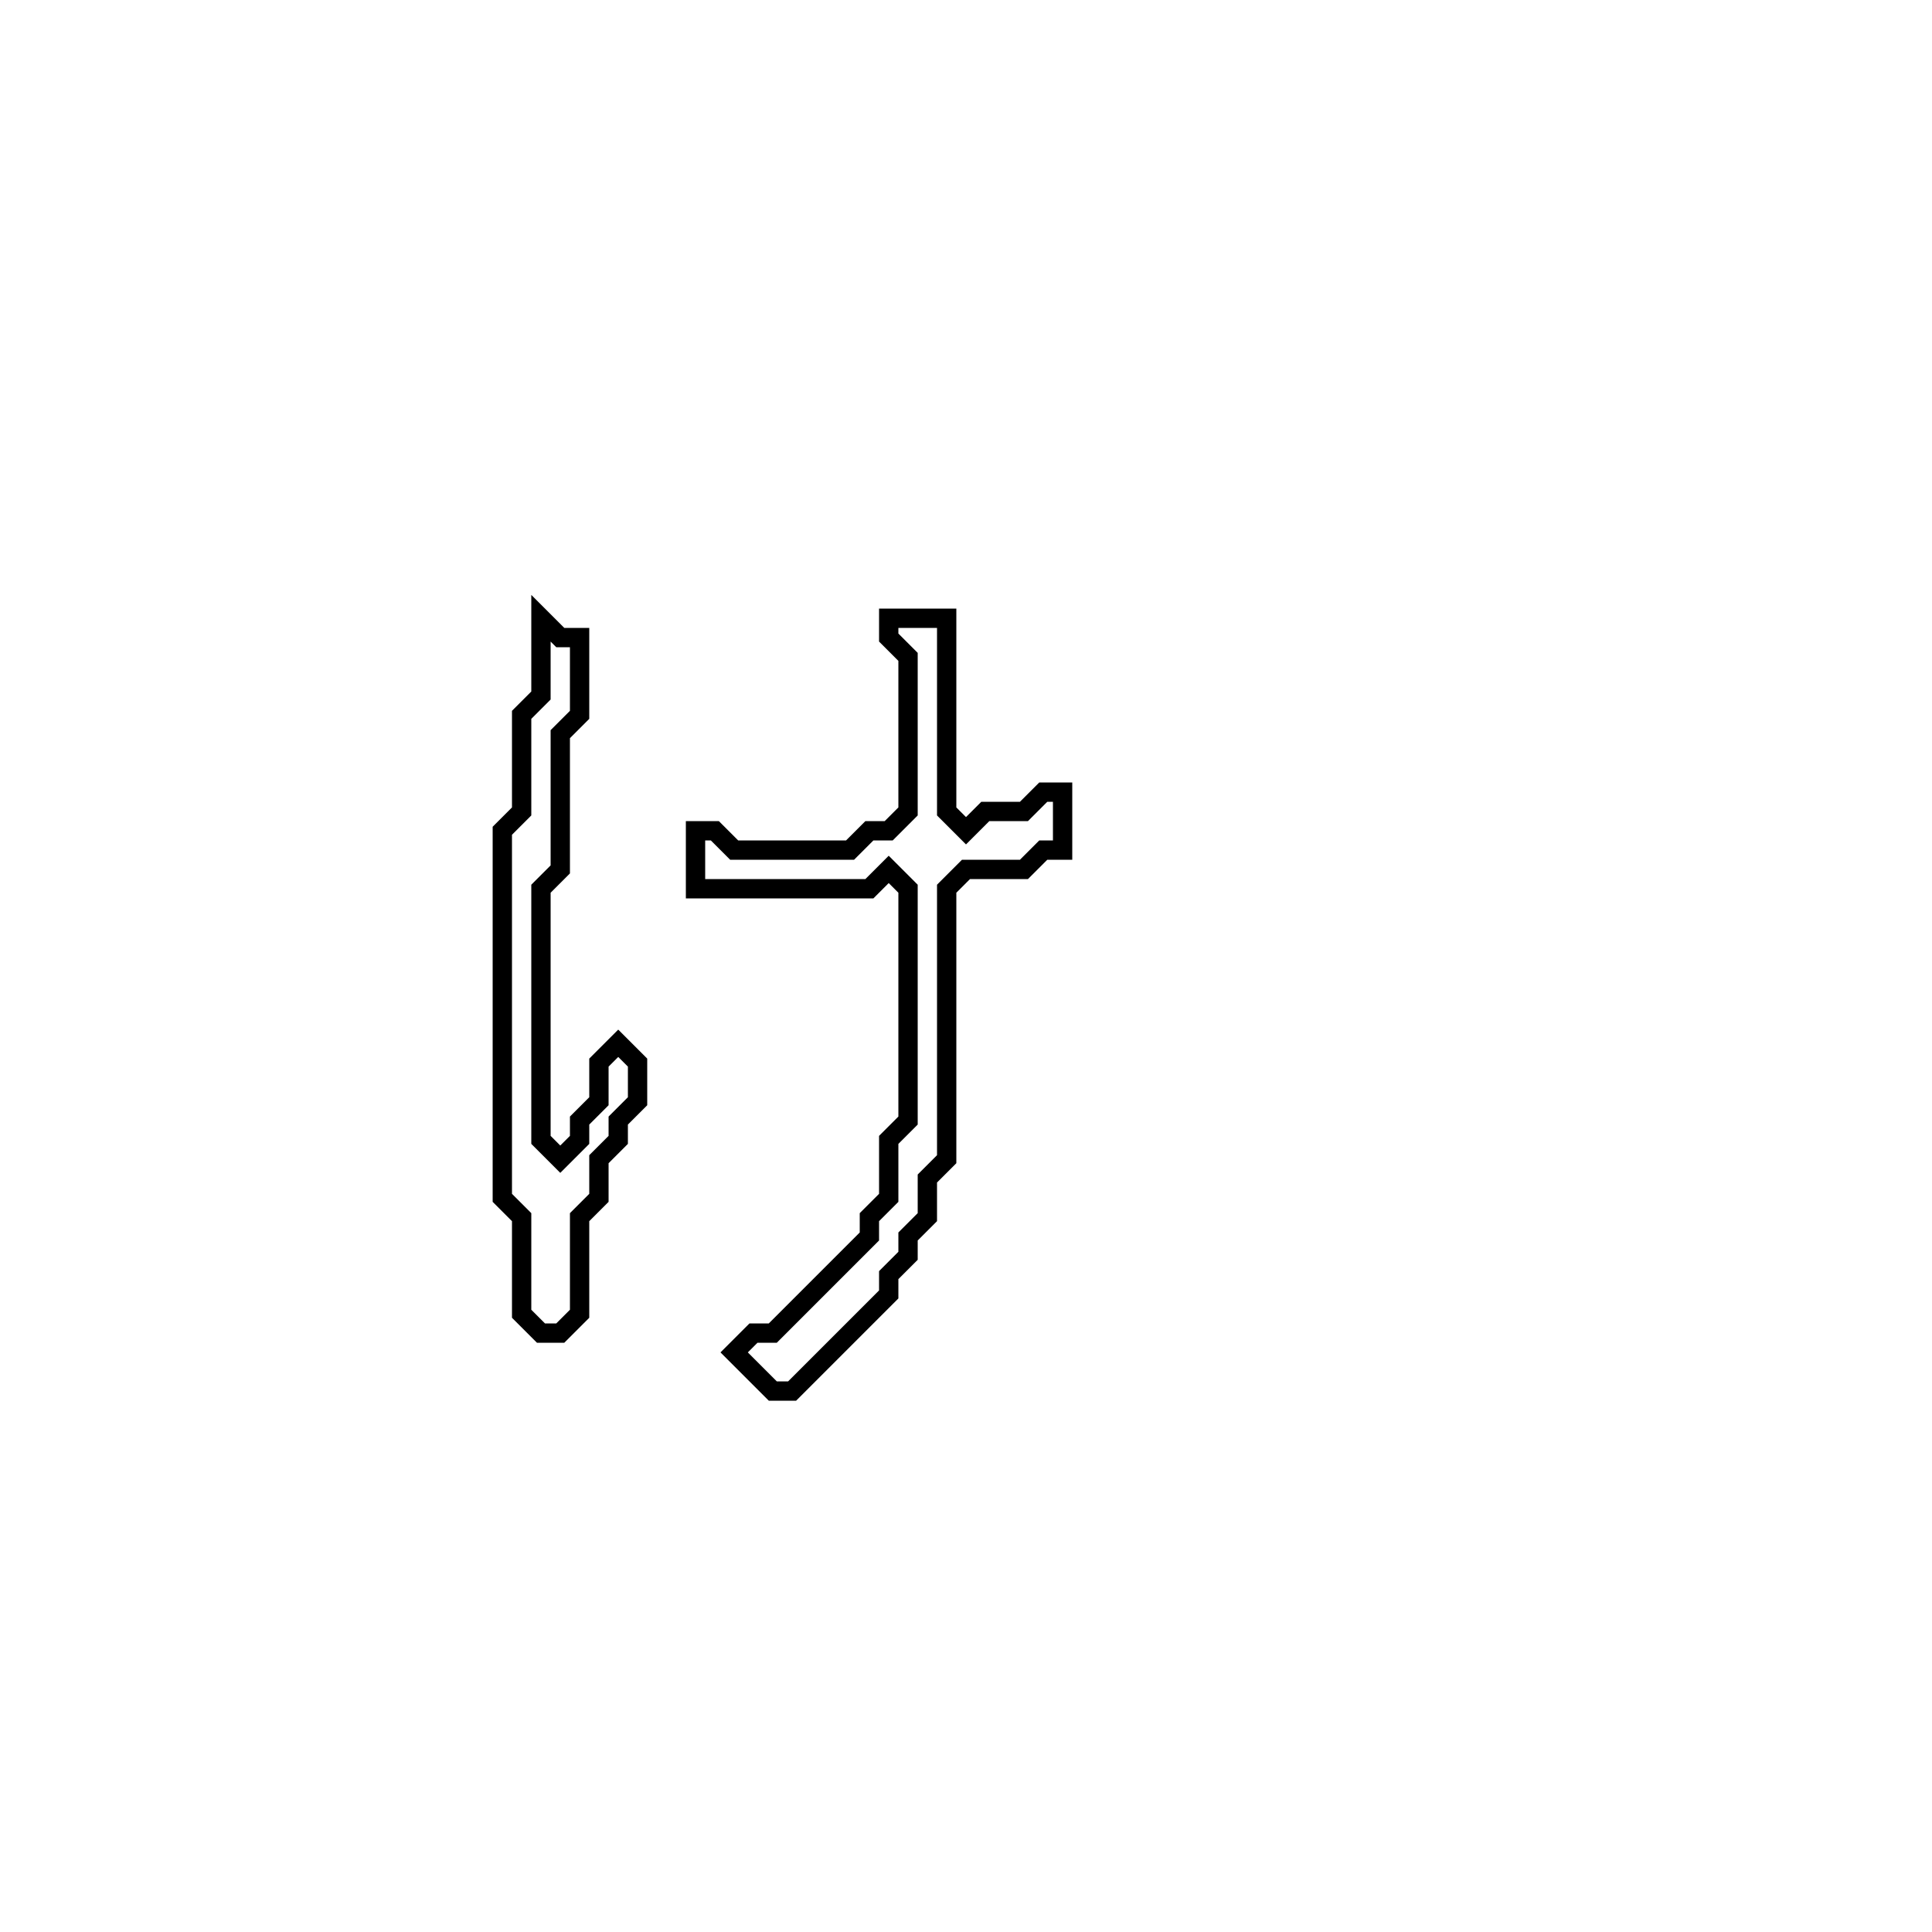 <?xml version="1.0" encoding="utf-8" ?>
<svg baseProfile="full" height="100" version="1.1" width="100" xmlns="http://www.w3.org/2000/svg" xmlns:ev="http://www.w3.org/2001/xml-events" xmlns:xlink="http://www.w3.org/1999/xlink"><defs /><polygon fill="none" id="1" points="46,32 46,33 47,34 47,42 46,43 45,43 44,44 38,44 37,43 36,43 36,46 45,46 46,45 47,46 47,58 46,59 46,62 45,63 45,64 40,69 39,69 38,70 40,72 41,72 46,67 46,66 47,65 47,64 48,63 48,61 49,60 49,46 50,45 53,45 54,44 55,44 55,41 54,41 53,42 51,42 50,43 49,42 49,32" stroke="black" stroke-width="1" /><polygon fill="none" id="2" points="28,32 28,36 27,37 27,42 26,43 26,62 27,63 27,68 28,69 29,69 30,68 30,63 31,62 31,60 32,59 32,58 33,57 33,55 32,54 31,55 31,57 30,58 30,59 29,60 28,59 28,46 29,45 29,38 30,37 30,33 29,33" stroke="black" stroke-width="1" /></svg>